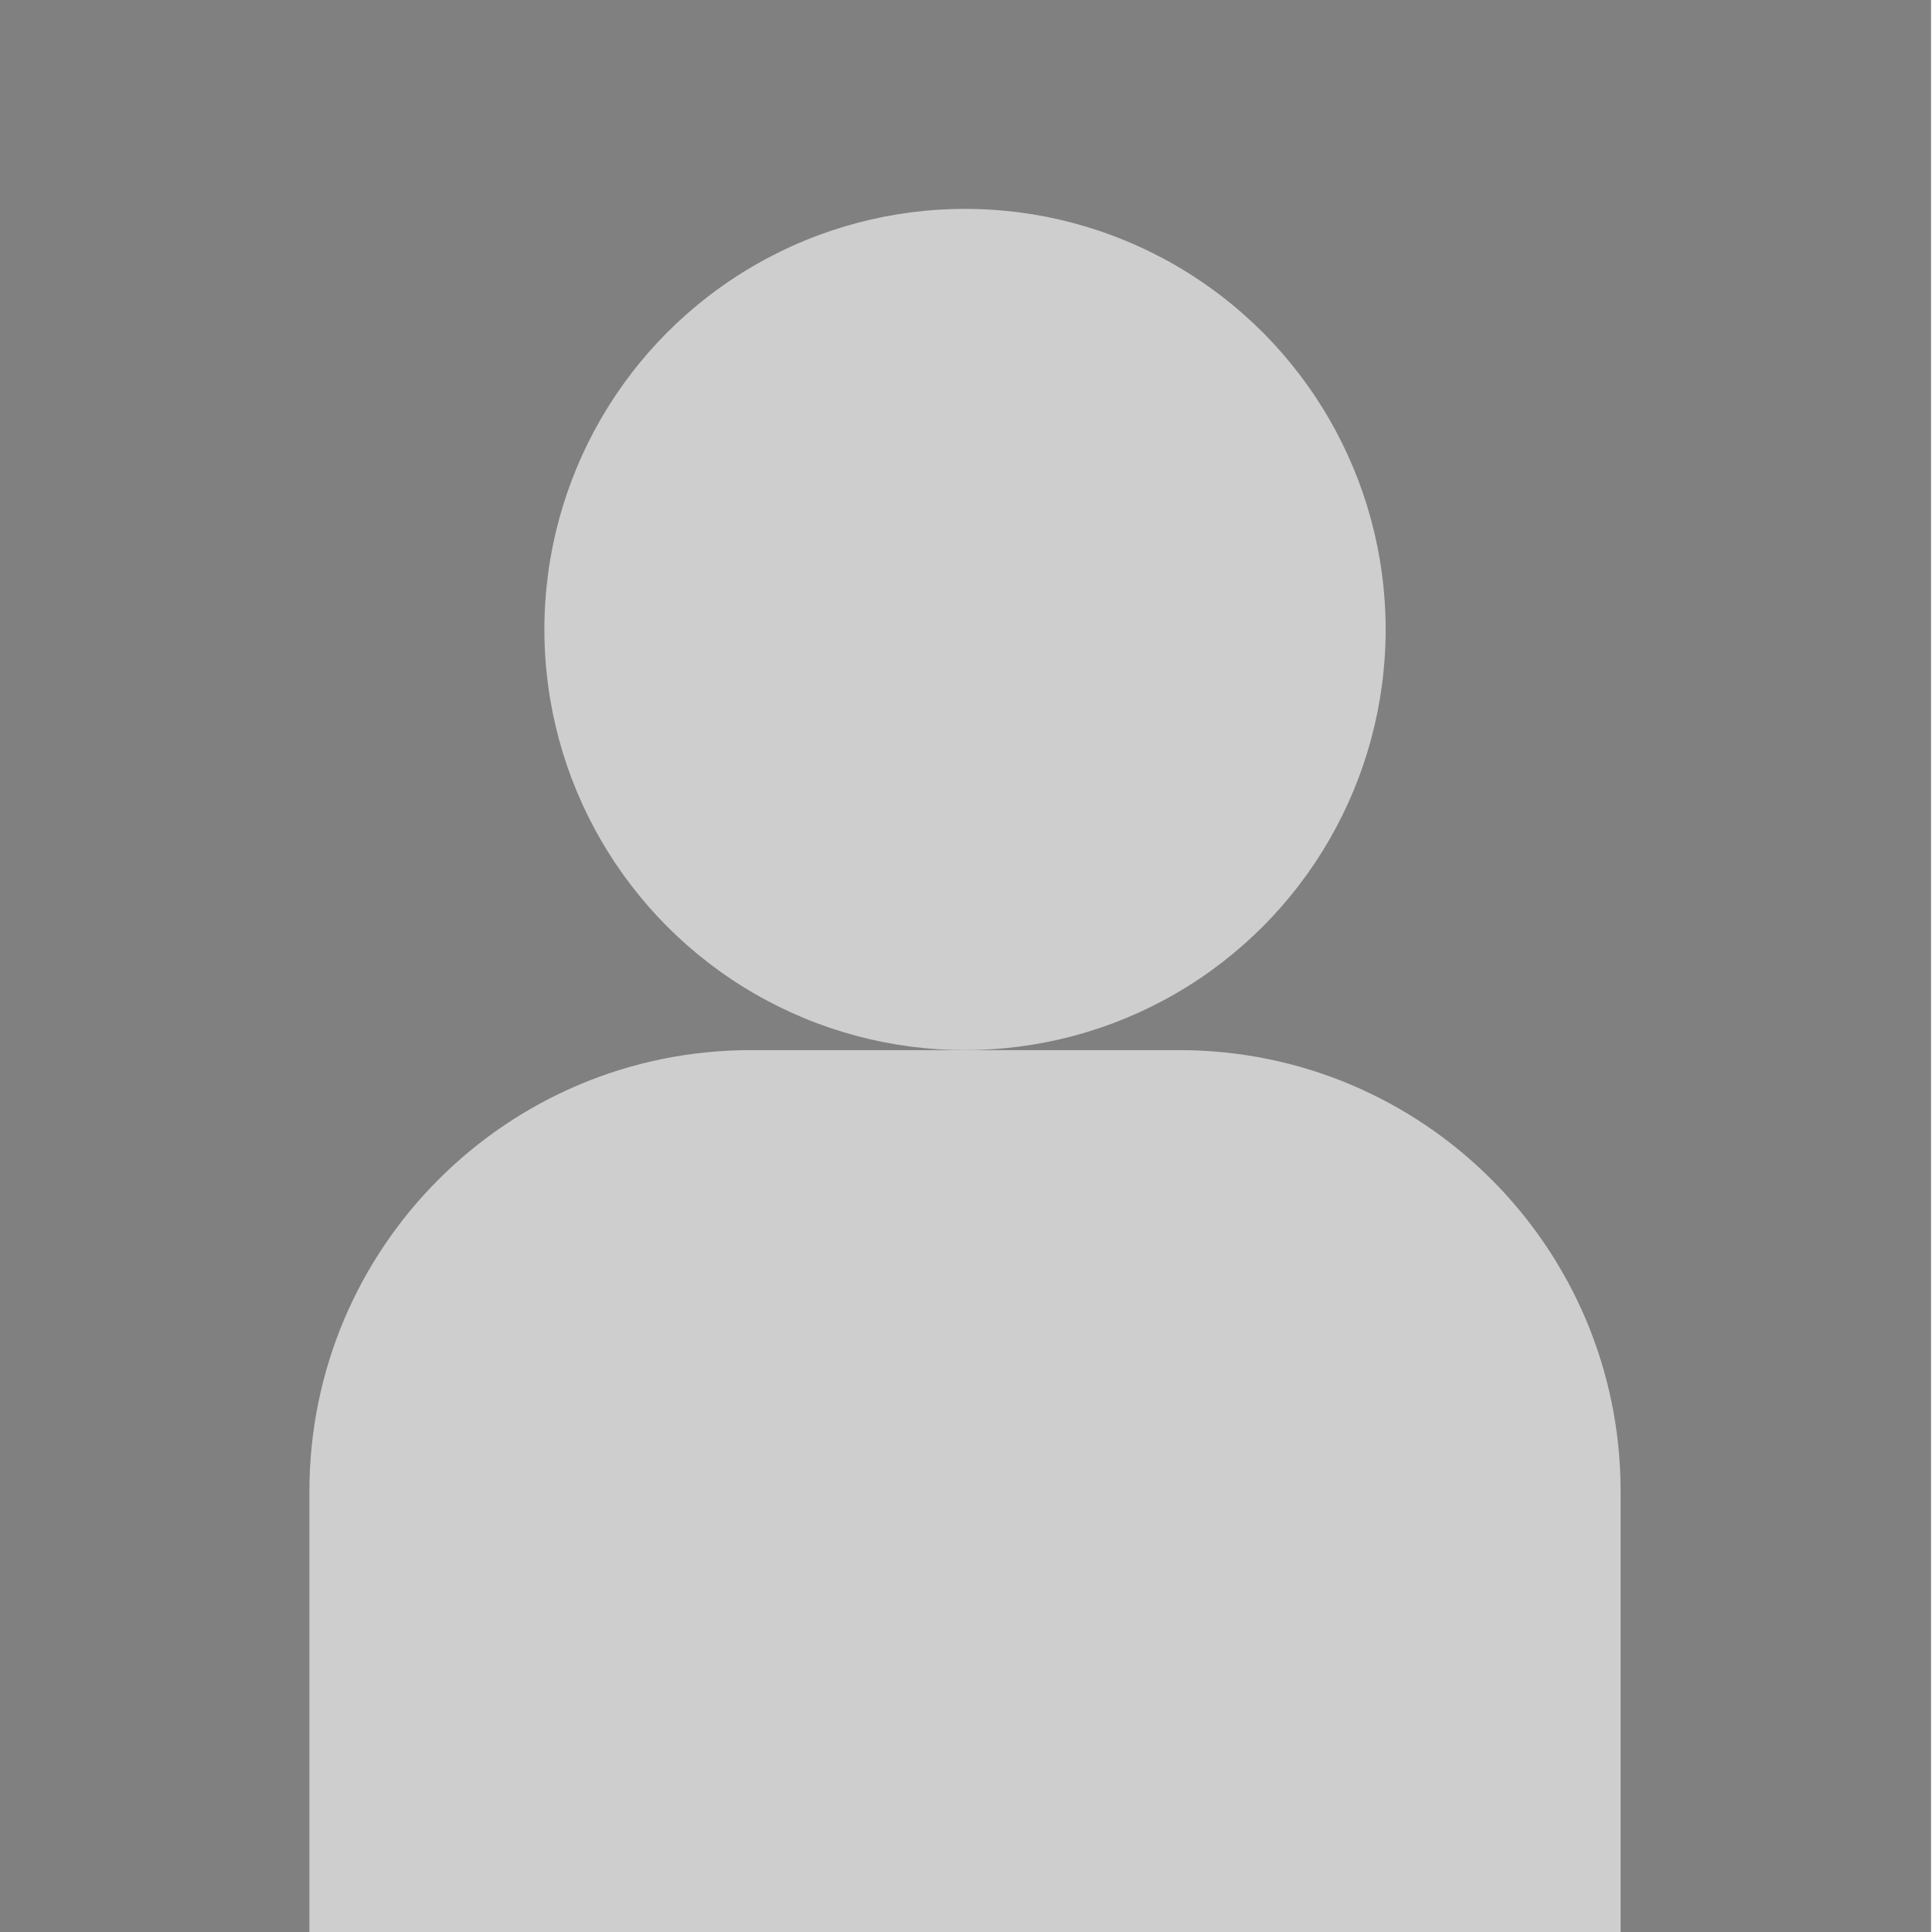 <?xml version="1.0" encoding="utf-8"?>
<!-- Generator: Adobe Illustrator 25.2.1, SVG Export Plug-In . SVG Version: 6.00 Build 0)  -->
<svg version="1.1" id="Layer_1" xmlns="http://www.w3.org/2000/svg" xmlns:xlink="http://www.w3.org/1999/xlink" x="0px" y="0px"
	 viewBox="0 0 333 333" style="enable-background:new 0 0 333 333;" xml:space="preserve">
<style type="text/css">
	.st0{fill:#808080;}
	.st1{fill:#CECECE;}
</style>
<g>
	<rect x="-0.17" class="st0" width="333" height="333"/>
</g>
<g>
	<circle class="st1" cx="166.33" cy="108.5" r="72.5"/>
</g>
<g>
	<path class="st1" d="M279.33,333h-226v-75.94c0-42.01,34.05-76.06,76.06-76.06h73.88c42.01,0,76.06,34.05,76.06,76.06V333z"/>
</g>
</svg>
